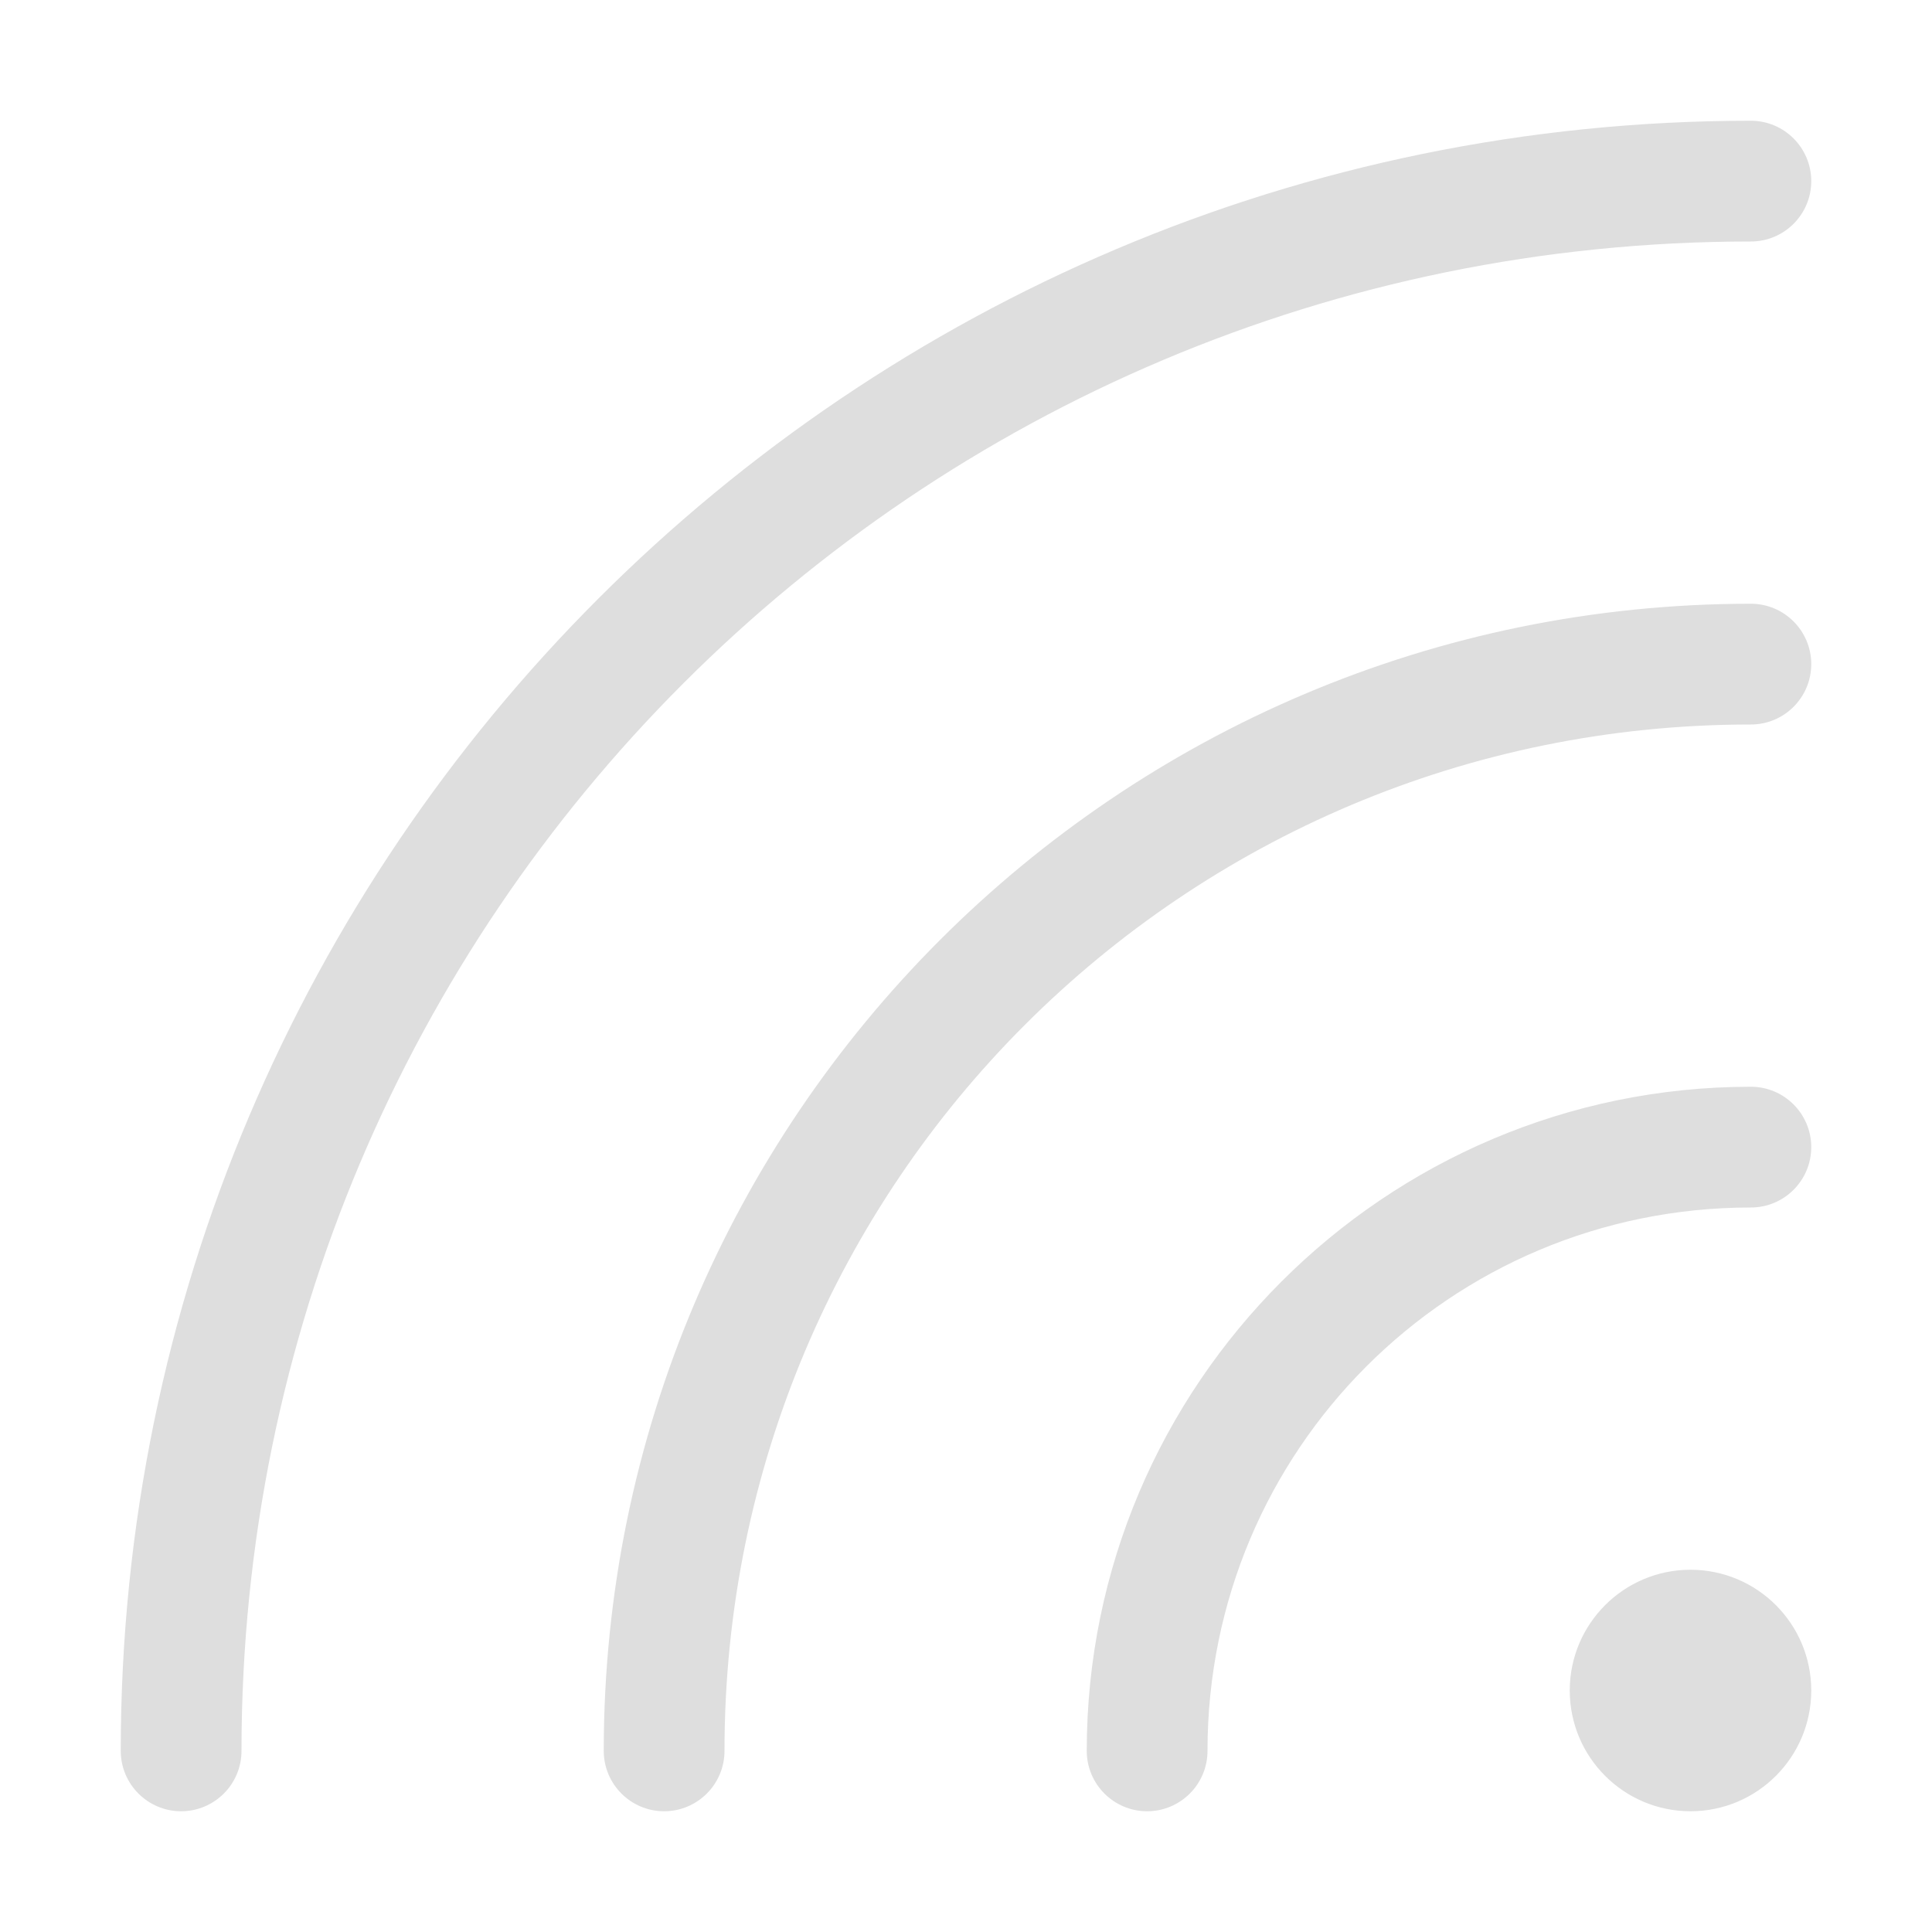 <?xml version="1.0" encoding="UTF-8" standalone="no"?>
<!-- Created with Inkscape (http://www.inkscape.org/) -->

<svg
   width="16"
   height="16"
   viewBox="0 0 16 16"
   version="1.1"
   id="svg5"
   inkscape:version="1.2.1 (9c6d41e410, 2022-07-14, custom)"
   sodipodi:docname="network-wireless-signal-excellent-symbolic.svg"
   xmlns:inkscape="http://www.inkscape.org/namespaces/inkscape"
   xmlns:sodipodi="http://sodipodi.sourceforge.net/DTD/sodipodi-0.dtd"
   xmlns="http://www.w3.org/2000/svg"
   xmlns:svg="http://www.w3.org/2000/svg">
  <sodipodi:namedview
     id="namedview7"
     pagecolor="#ffffff"
     bordercolor="#000000"
     borderopacity="0.25"
     inkscape:showpageshadow="2"
     inkscape:pageopacity="0.0"
     inkscape:pagecheckerboard="0"
     inkscape:deskcolor="#d1d1d1"
     inkscape:document-units="px"
     showgrid="false"
     inkscape:zoom="51.6875"
     inkscape:cx="7.4873035"
     inkscape:cy="8.019347"
     inkscape:window-width="1920"
     inkscape:window-height="1029"
     inkscape:window-x="0"
     inkscape:window-y="0"
     inkscape:window-maximized="1"
     inkscape:current-layer="svg5" />
  <defs
     id="defs2" />
  <path
     id="path234"
     style="color:#000000;fill:#dedede;fill-opacity:1;stroke-linecap:round;-inkscape-stroke:none;opacity:1"
     d="M 14.5 1 C 7.05 1 1 7.05 1 14.5 C 1 14.776 1.224 15 1.5 15 C 1.776 15 2 14.776 2 14.5 C 2 7.591 7.591 2 14.5 2 C 14.776 2 15 1.776 15 1.5 C 15 1.224 14.776 1 14.5 1 z M 14.5 5 C 9.259 5 5 9.259 5 14.5 C 5 14.776 5.224 15 5.5 15 C 5.776 15 6 14.776 6 14.5 C 6 9.8 9.8 6 14.5 6 C 14.776 6 15 5.776 15 5.5 C 15 5.224 14.776 5 14.5 5 z M 14.5 9 C 11.468 9 9 11.468 9 14.5 C 9 14.776 9.224 15 9.5 15 C 9.776 15 10 14.776 10 14.5 C 10 12.009 12.009 10 14.5 10 C 14.776 10 15 9.776 15 9.5 C 15 9.224 14.776 9 14.5 9 z M 14 13 C 13.448 13 13 13.448 13 14 C 13 14.552 13.448 15 14 15 C 14.552 15 15 14.552 15 14 C 15 13.448 14.552 13 14 13 z " />
</svg>
